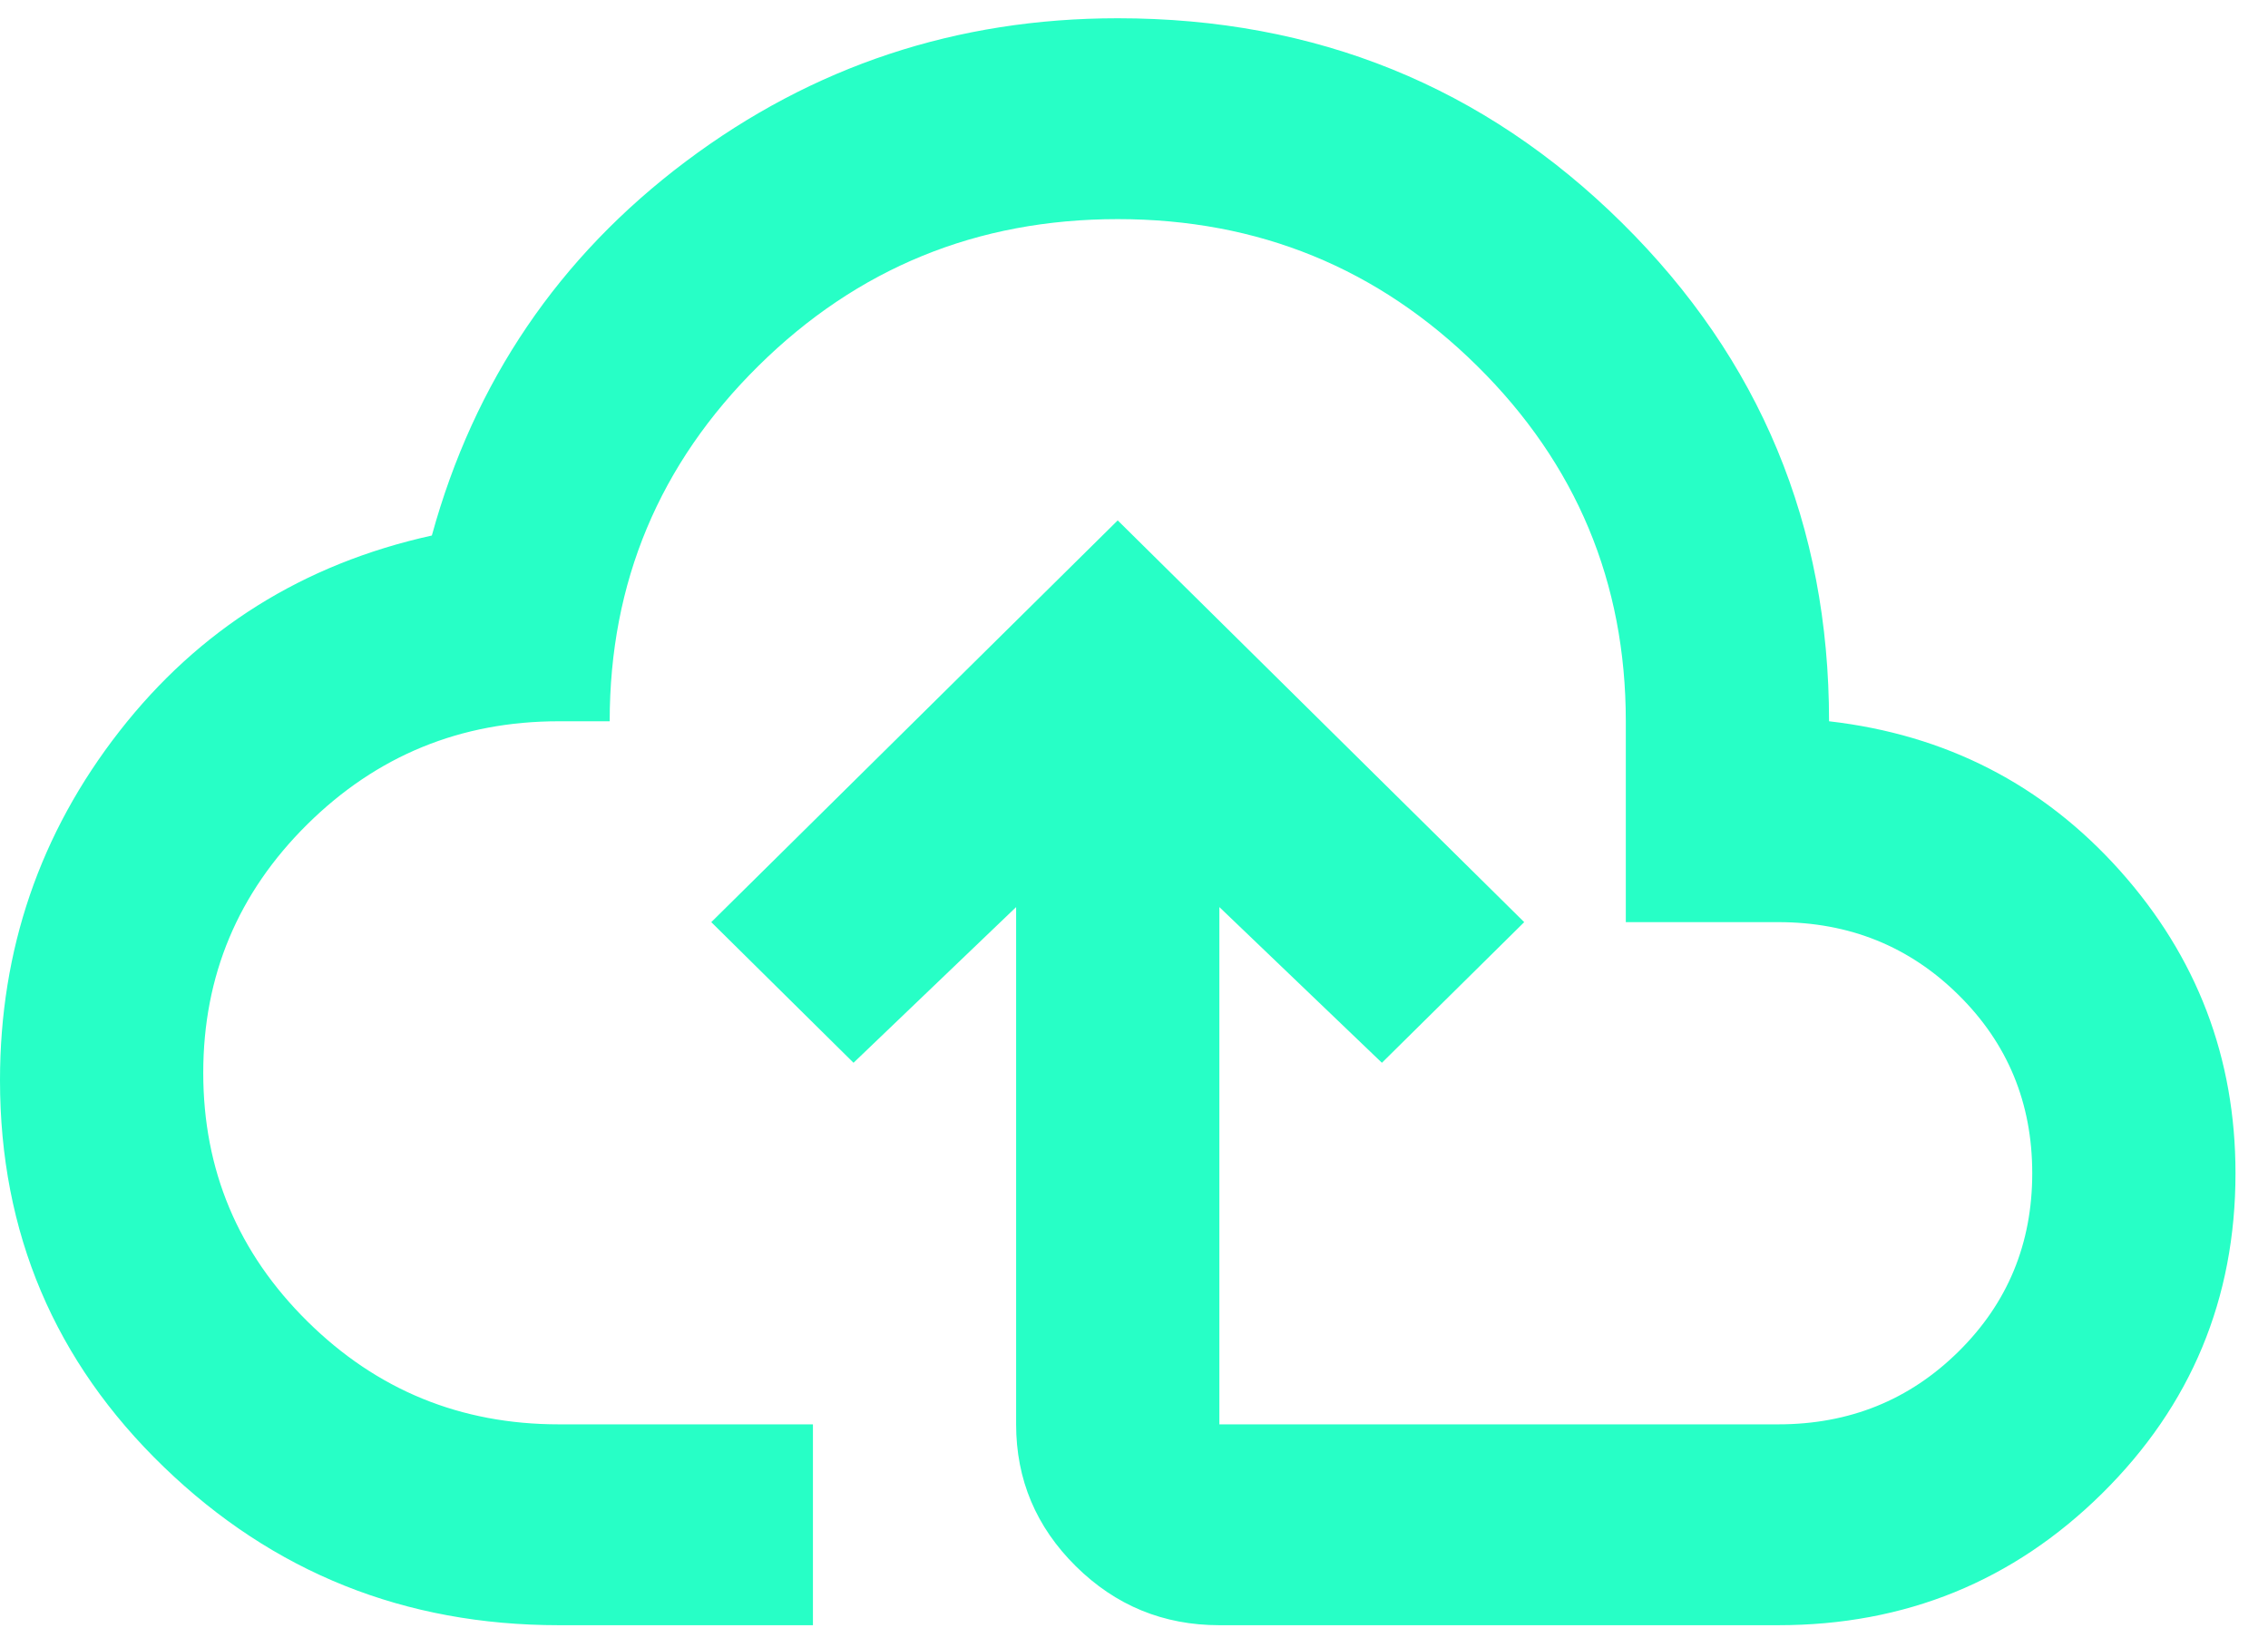 <svg width="39" height="28" viewBox="0 0 39 28" fill="none" xmlns="http://www.w3.org/2000/svg">
<path d="M9.61 27.954C6.96 27.954 4.696 27.047 2.818 25.233C0.939 23.419 0 21.202 0 18.582C0 16.337 0.684 14.335 2.053 12.579C3.422 10.823 5.213 9.7 7.426 9.211C8.154 6.562 9.61 4.417 11.794 2.776C13.979 1.135 16.454 0.314 19.22 0.314C22.628 0.314 25.518 1.487 27.891 3.833C30.265 6.18 31.452 9.038 31.452 12.406C33.461 12.637 35.129 13.493 36.454 14.975C37.779 16.459 38.441 18.194 38.441 20.18C38.441 22.34 37.677 24.175 36.148 25.687C34.619 27.198 32.762 27.954 30.578 27.954H20.968C20.007 27.954 19.184 27.616 18.5 26.94C17.816 26.263 17.473 25.449 17.473 24.499V15.602L14.677 18.28L12.231 15.861L19.22 8.951L26.21 15.861L23.763 18.28L20.968 15.602V24.499H30.578C31.801 24.499 32.835 24.081 33.679 23.246C34.524 22.412 34.946 21.389 34.946 20.18C34.946 18.971 34.524 17.949 33.679 17.114C32.835 16.279 31.801 15.861 30.578 15.861H27.957V12.406C27.957 10.017 27.105 7.979 25.402 6.295C23.698 4.611 21.637 3.769 19.22 3.769C16.803 3.769 14.743 4.611 13.04 6.295C11.336 7.979 10.484 10.017 10.484 12.406H9.61C7.921 12.406 6.48 12.997 5.286 14.177C4.092 15.358 3.495 16.783 3.495 18.453C3.495 20.123 4.092 21.548 5.286 22.728C6.48 23.909 7.921 24.499 9.61 24.499H13.979V27.954H9.61Z" fill="#27FFC6"/>
</svg>
